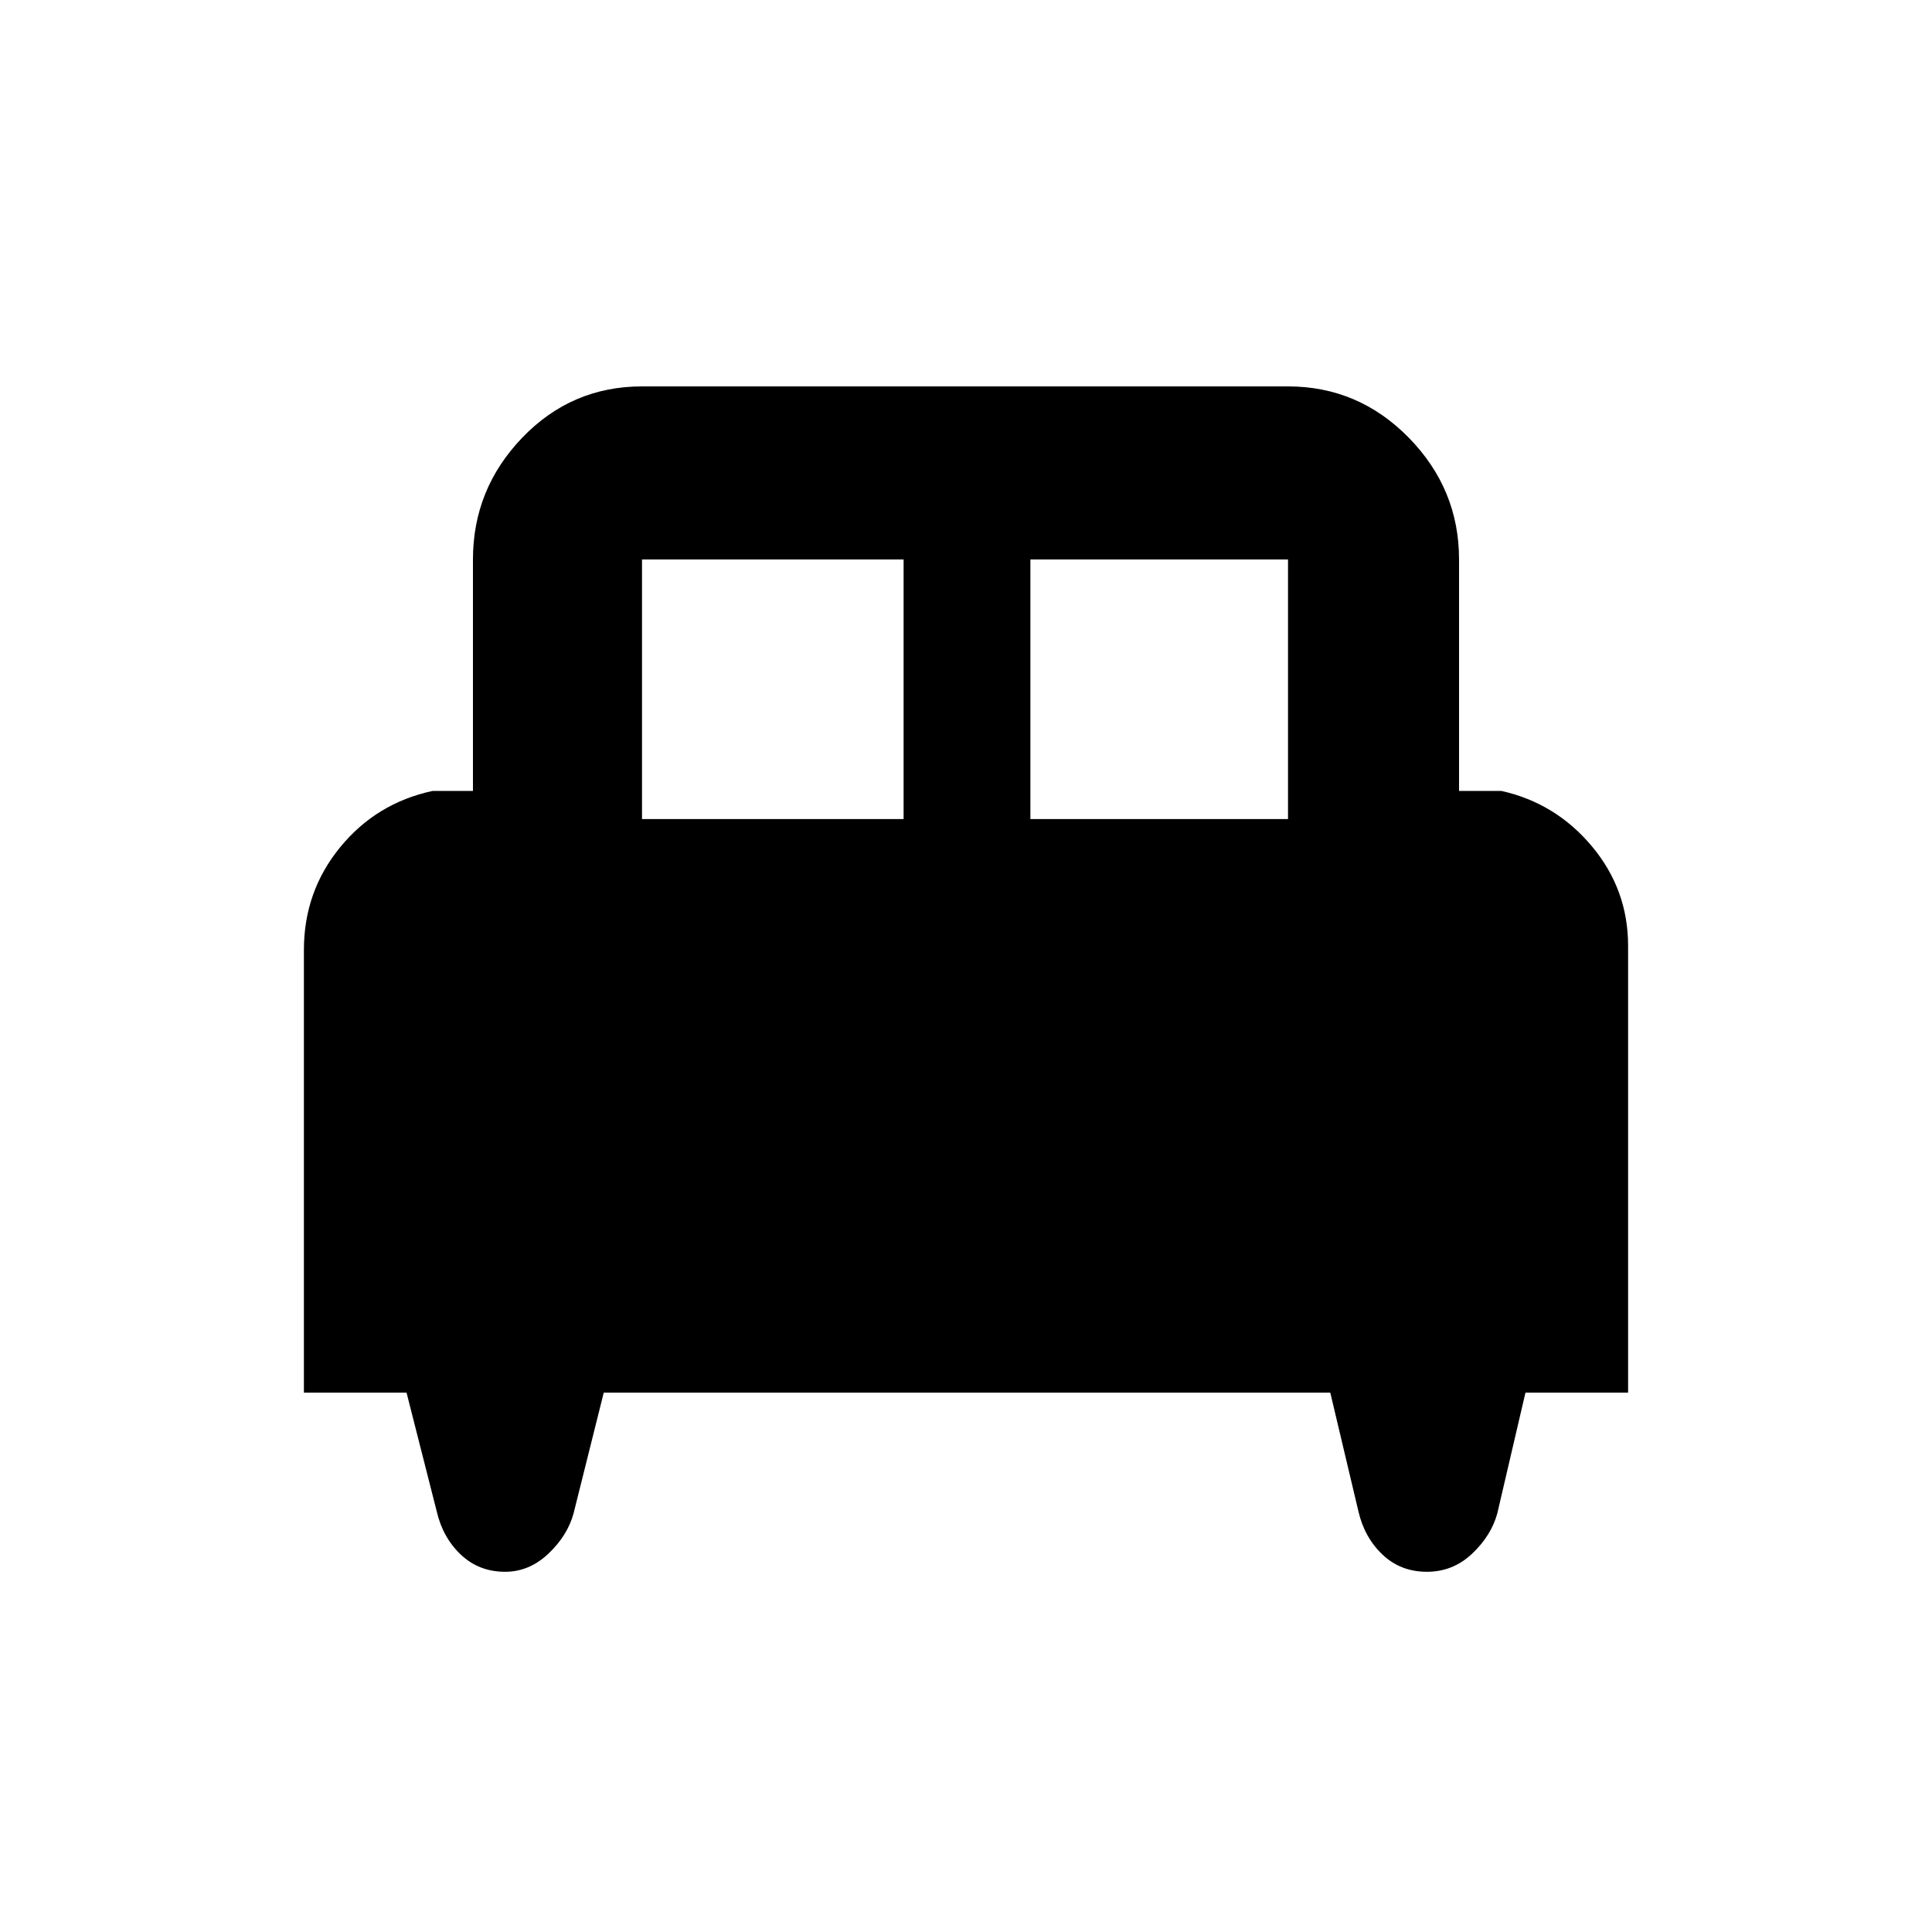 <svg xmlns="http://www.w3.org/2000/svg" height="40" width="40"><path d="M6.292 28.833v-9.166q0-1.209.75-2.125.75-.917 1.916-1.167h.834v-4.792q0-1.458 1.02-2.521Q11.833 8 13.292 8h13.375q1.458 0 2.5 1.062 1.041 1.063 1.041 2.521v4.792h.875q1.125.25 1.875 1.146.75.896.75 2.062v9.25h-2.125l-.583 2.5q-.125.459-.521.834-.396.375-.937.375-.542 0-.917-.354-.375-.355-.5-.896l-.583-2.459H12.5l-.625 2.5q-.125.459-.521.834-.396.375-.896.375-.541 0-.916-.354-.375-.355-.5-.896l-.625-2.459Zm15.041-11.875h5.334v-5.375h-5.334Zm-8.041 0h5.416v-5.375h-5.416Z"/></svg>